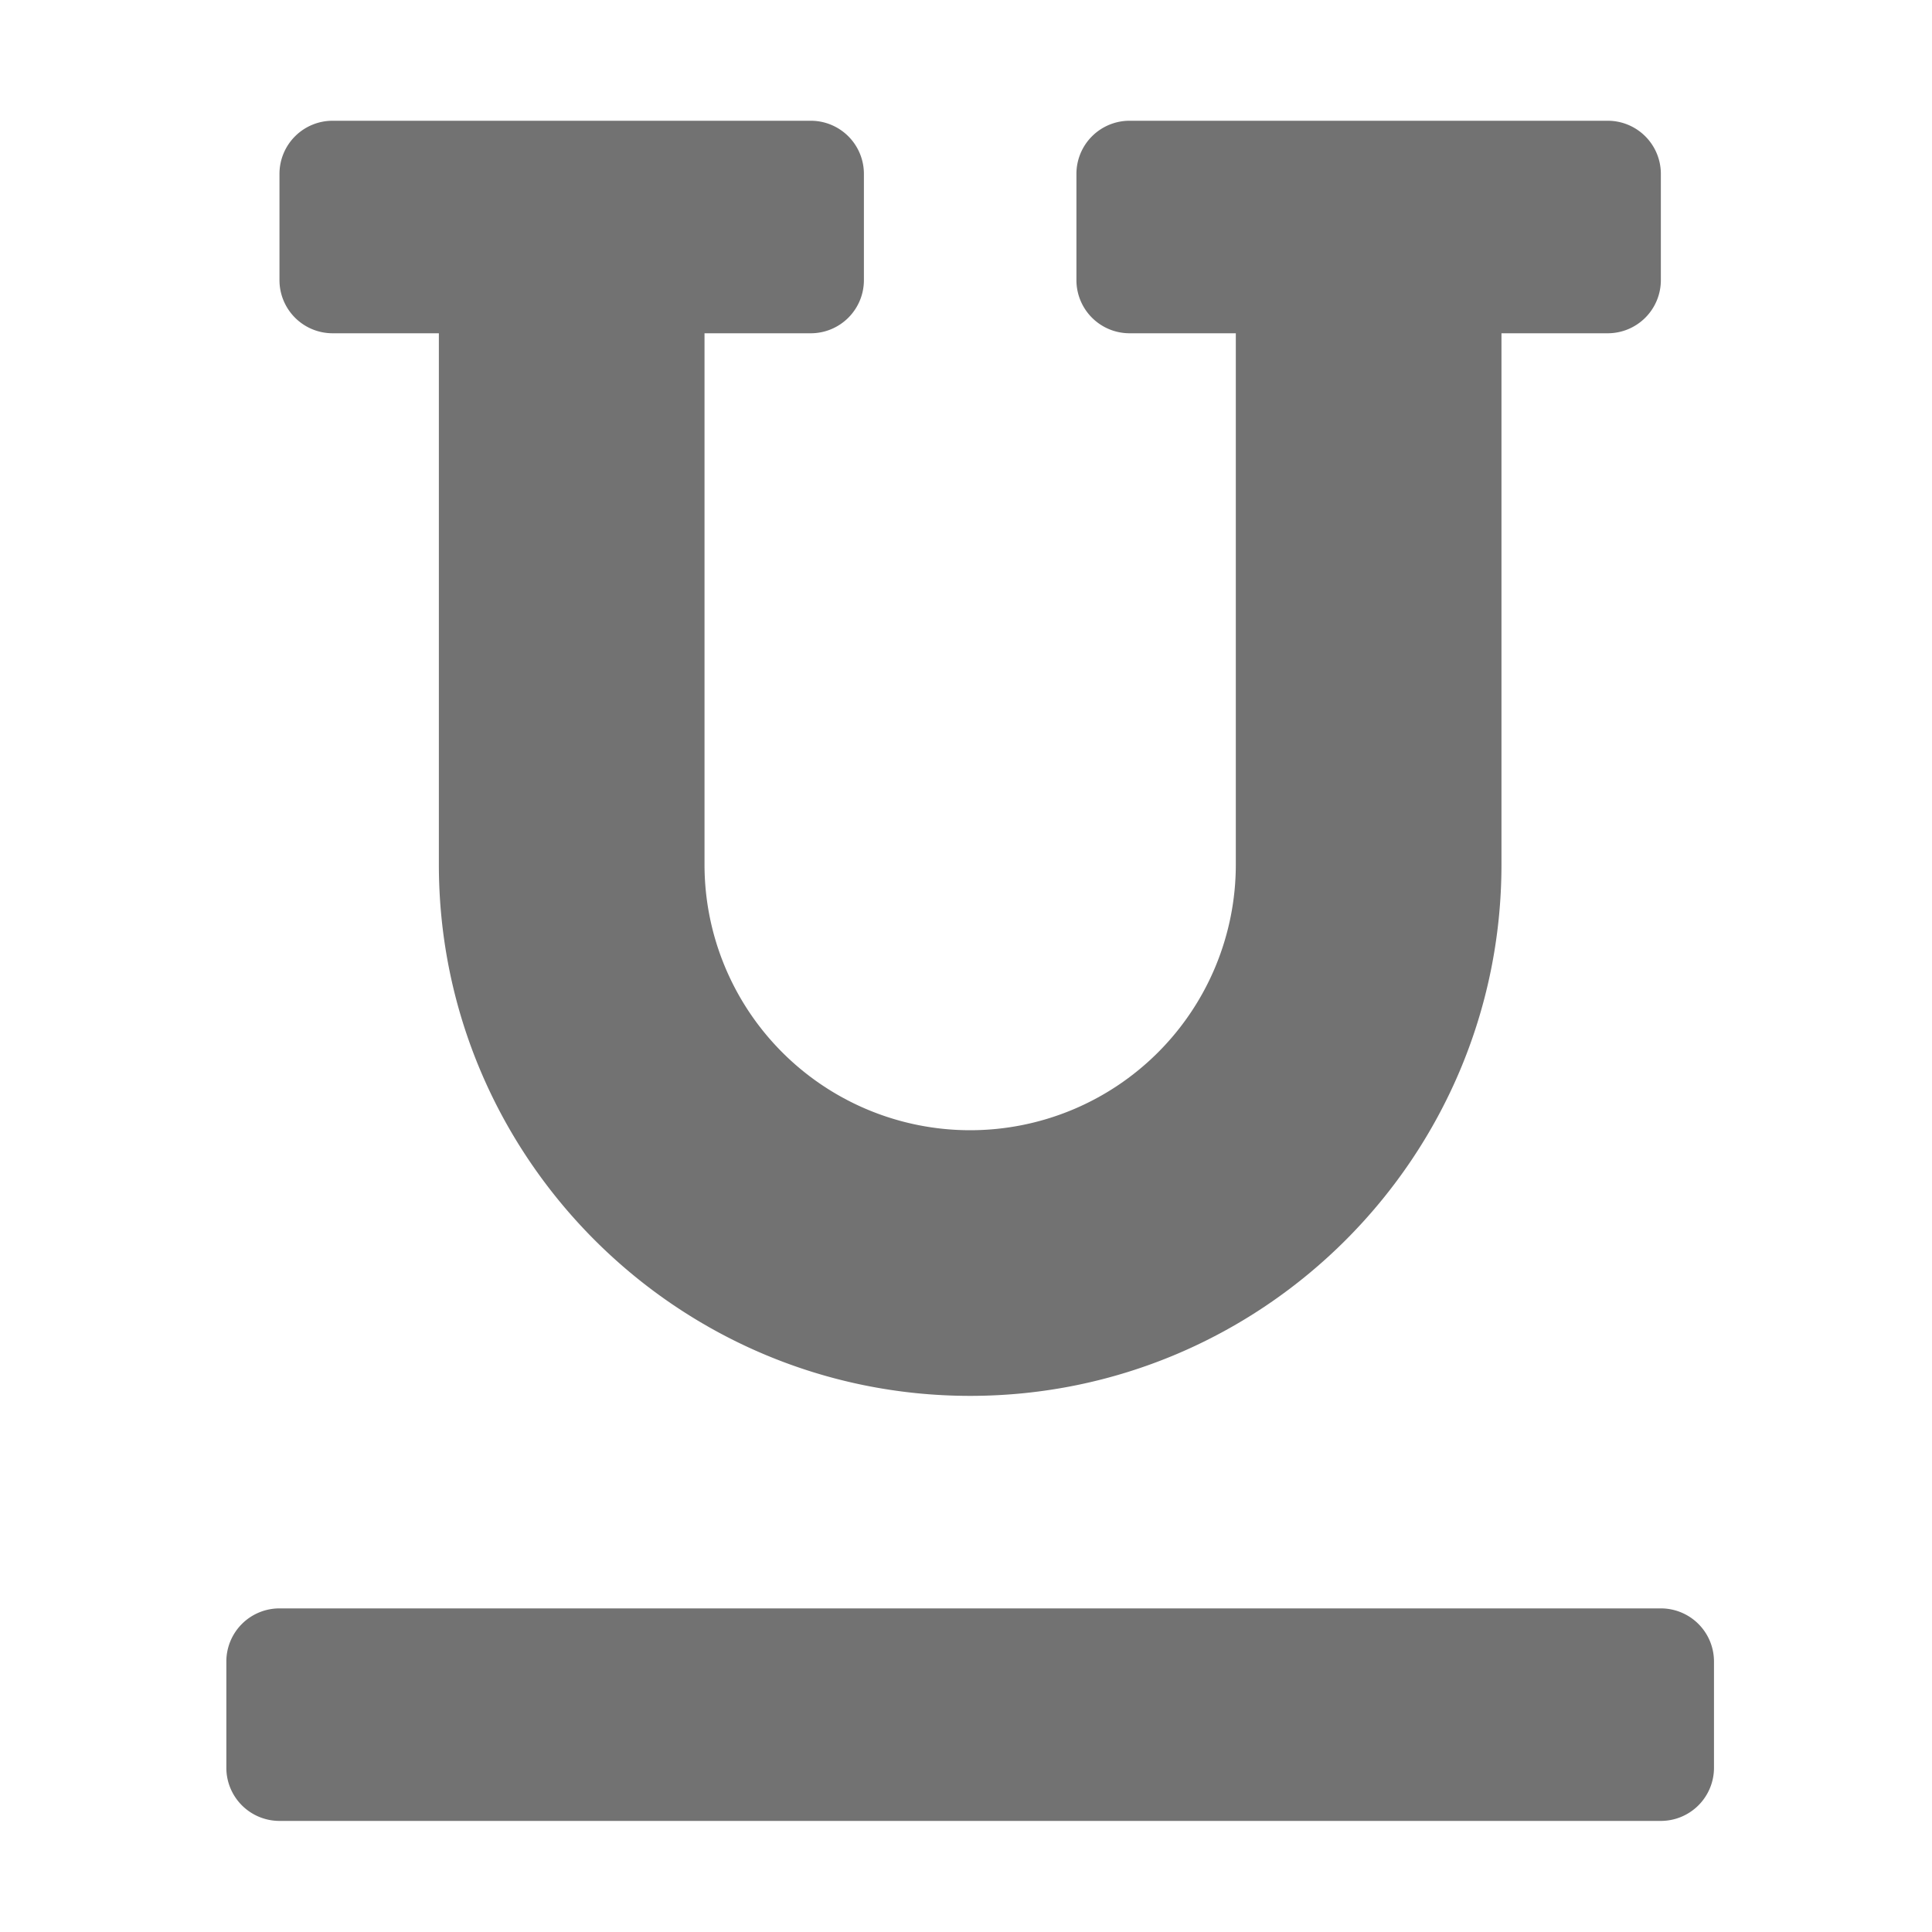 ﻿<?xml version='1.0' encoding='UTF-8'?>
<svg viewBox="-3.749 -2 32 32" xmlns="http://www.w3.org/2000/svg">
  <g transform="matrix(0.055, 0, 0, 0.055, 0, 0)">
    <path d="M32, 64L64, 64L64, 224C64, 312.22 135.78, 384 224, 384C312.22, 384 384, 312.22 384, 224L384, 64L416, 64A16 16 0 0 0 432, 48L432, 16A16 16 0 0 0 416, 0L272, 0A16 16 0 0 0 256, 16L256, 48A16 16 0 0 0 272, 64L304, 64L304, 224A80 80 0 0 1 144, 224L144, 64L176, 64A16 16 0 0 0 192, 48L192, 16A16 16 0 0 0 176, 0L32, 0A16 16 0 0 0 16, 16L16, 48A16 16 0 0 0 32, 64zM432, 448L16, 448A16 16 0 0 0 0, 464L0, 496A16 16 0 0 0 16, 512L432, 512A16 16 0 0 0 448, 496L448, 464A16 16 0 0 0 432, 448z" fill="#727272" fill-opacity="1" class="Black" />
  </g>
</svg>